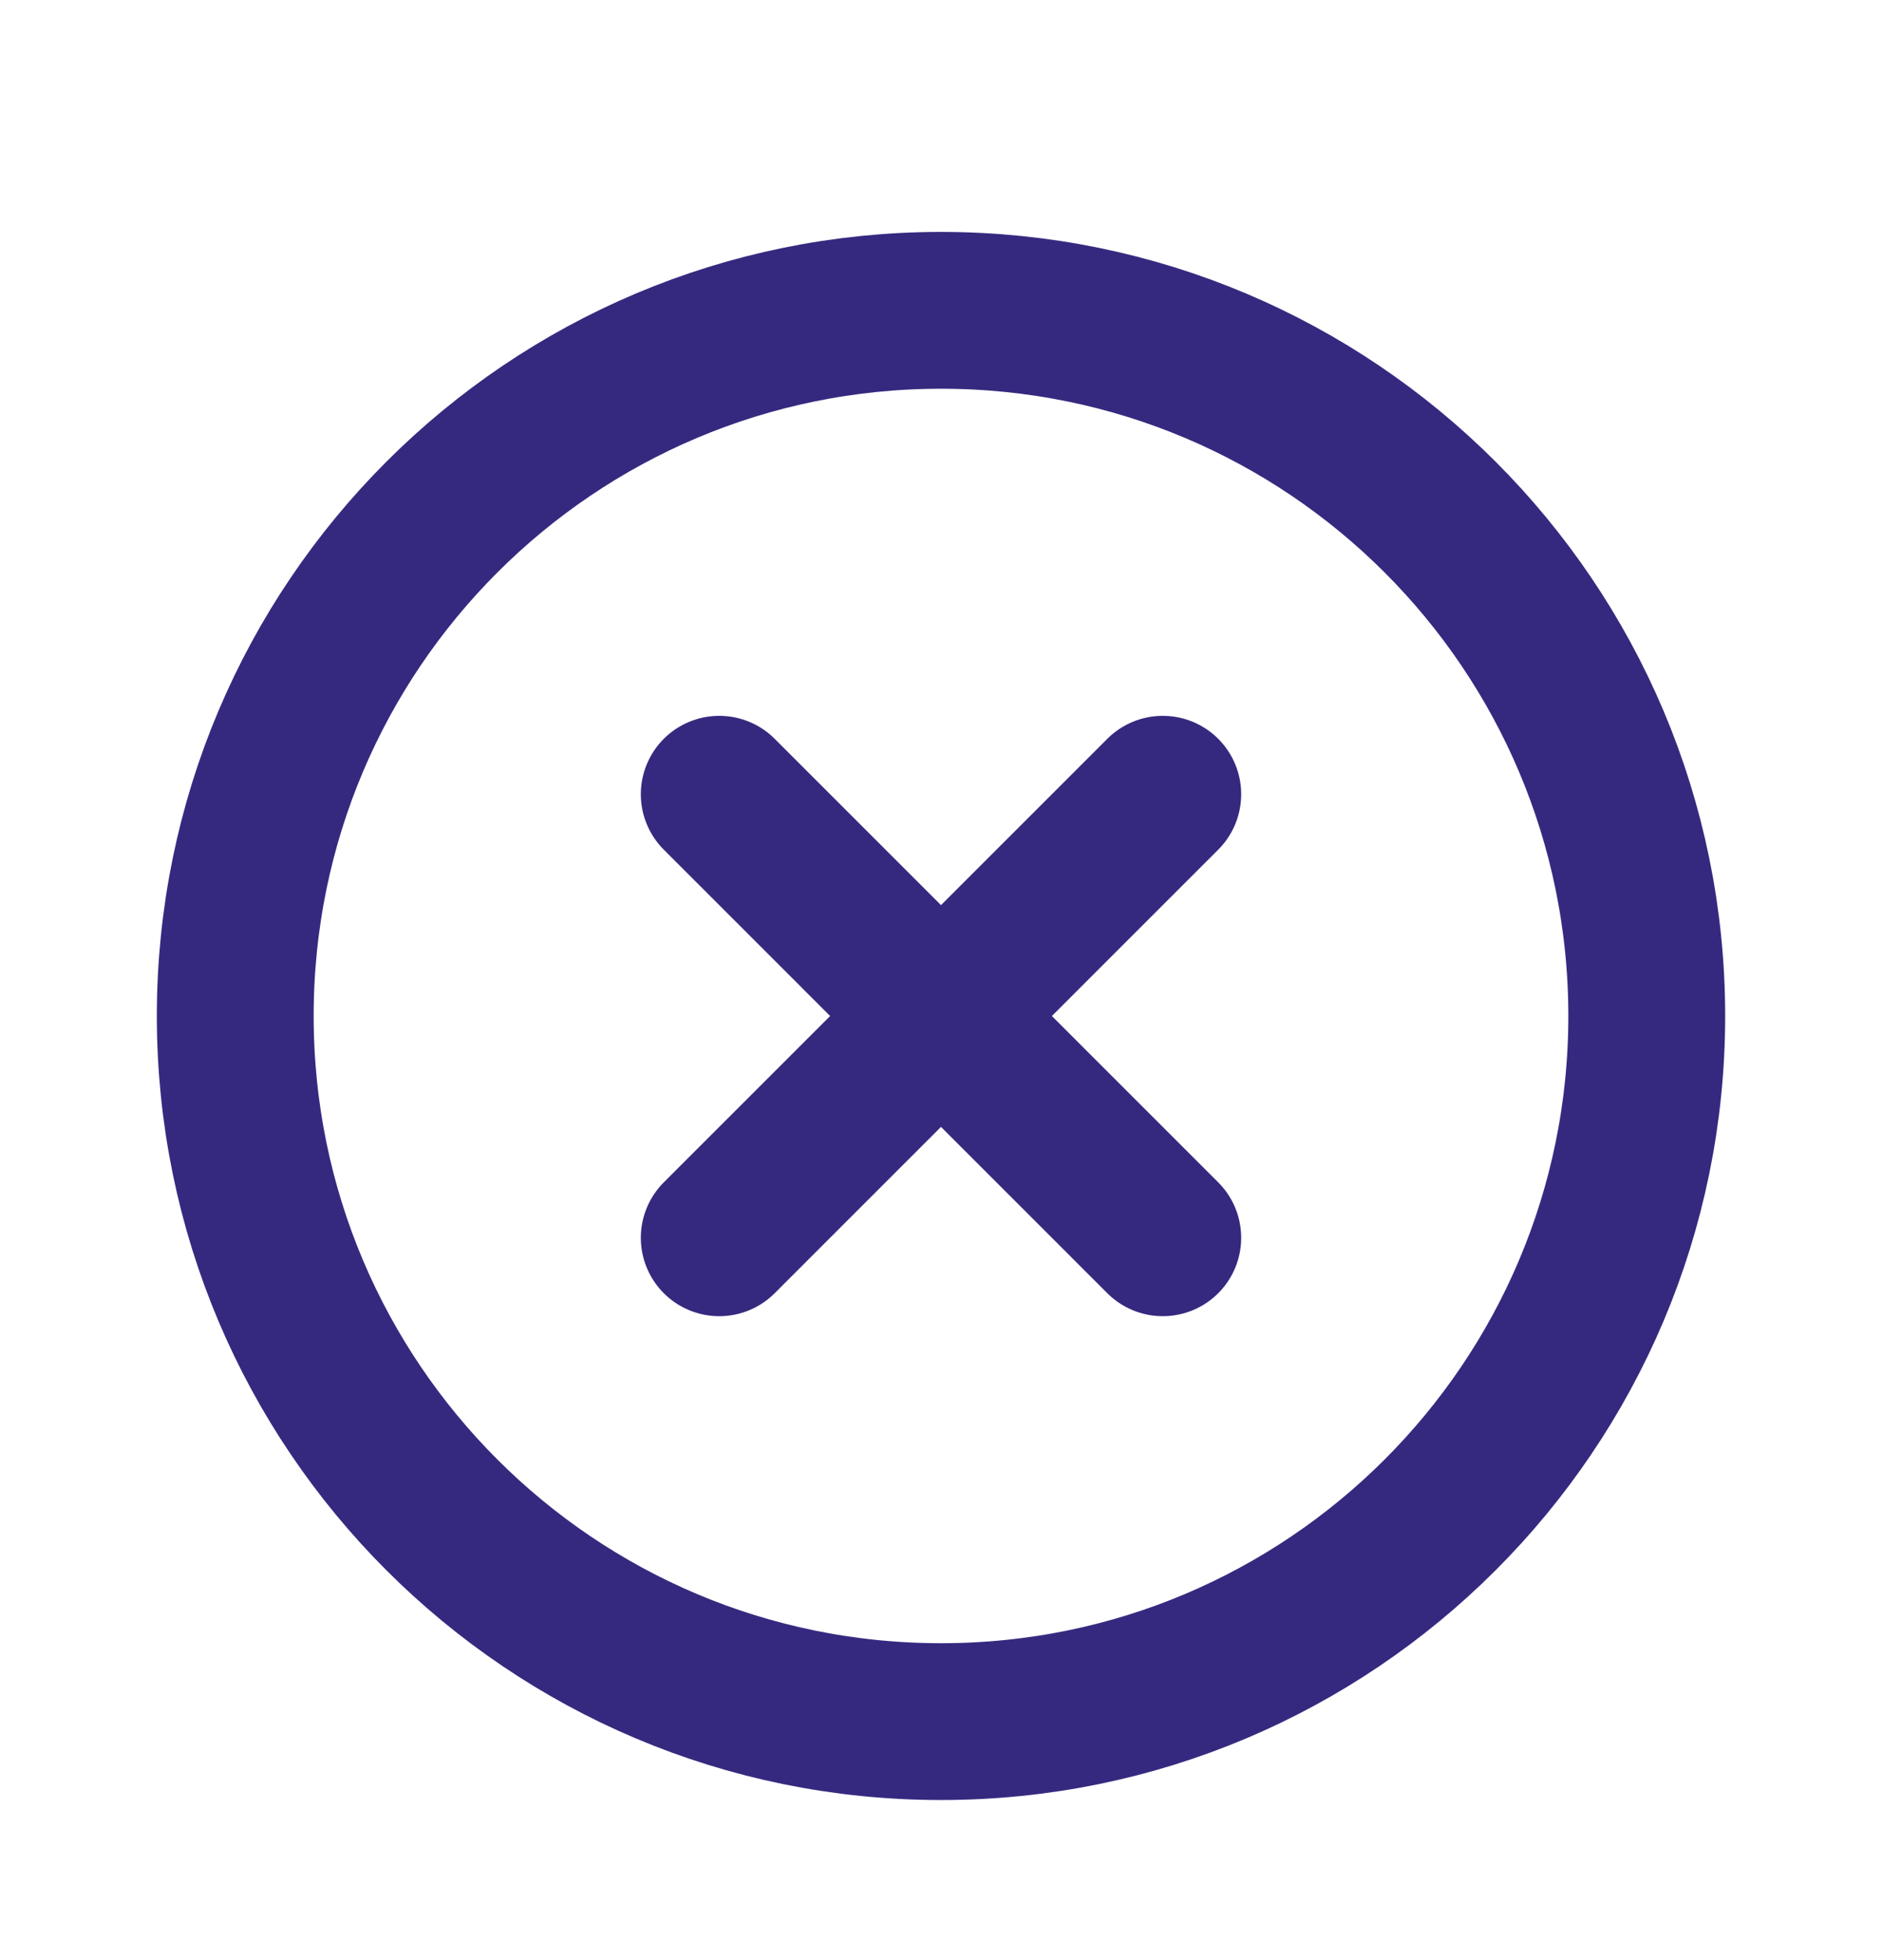 <svg xmlns="http://www.w3.org/2000/svg" width="24" height="25" viewBox="0 0 24 25" fill="none">
  <path
    d="M12 21.958C16.971 21.958 21 17.929 21 12.958C21 7.988 16.971 3.958 12 3.958C7.029 3.958 3 7.988 3 12.958C3 17.929 7.029 21.958 12 21.958Z"
    stroke="#35297F" stroke-width="2" stroke-miterlimit="10" stroke-linecap="round"
    stroke-linejoin="round" />
  <path d="M9.172 10.13L14.828 15.787" stroke="#35297F" stroke-width="2"
    stroke-linecap="round" stroke-linejoin="round" />
  <path d="M9.172 15.787L14.828 10.13" stroke="#35297F" stroke-width="2"
    stroke-linecap="round" stroke-linejoin="round" />
</svg>
